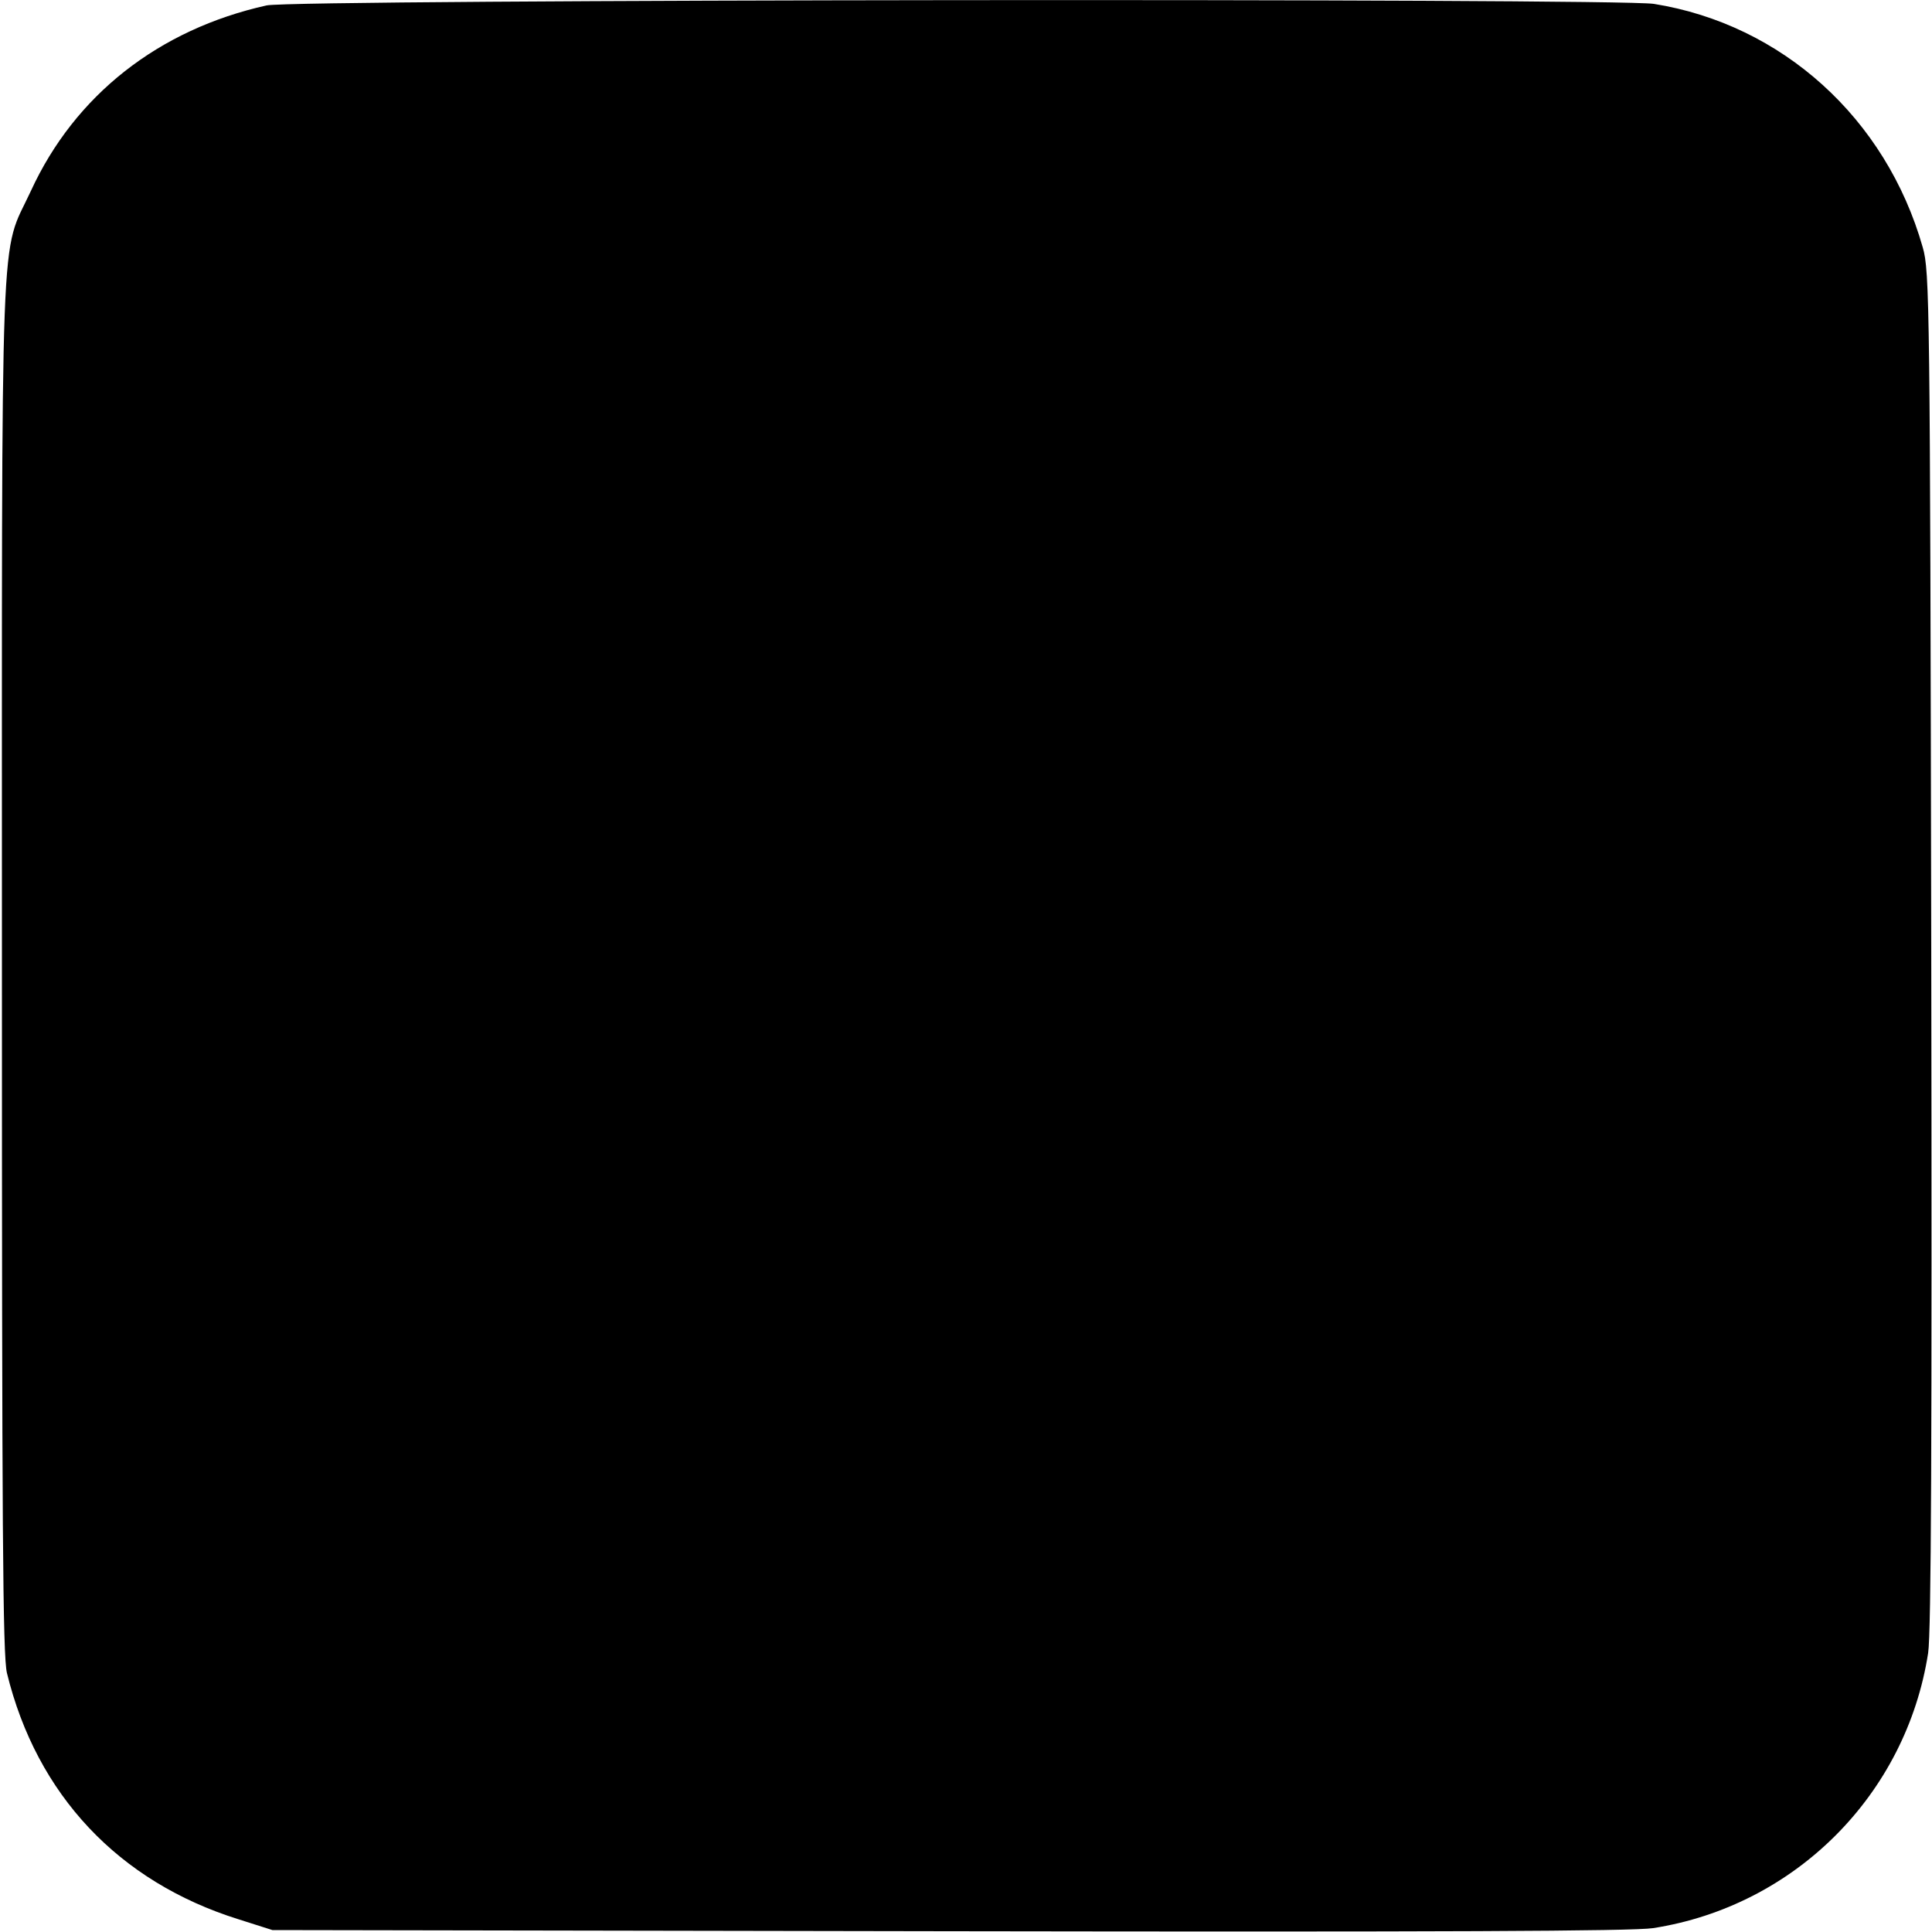 <?xml version="1.0" standalone="no"?>
<!DOCTYPE svg PUBLIC "-//W3C//DTD SVG 20010904//EN"
 "http://www.w3.org/TR/2001/REC-SVG-20010904/DTD/svg10.dtd">
<svg version="1.0" xmlns="http://www.w3.org/2000/svg"
 width="500pt" height="500pt" viewBox="0 0 500 500"
 preserveAspectRatio="xMidYMid meet">
<g transform="translate(0,500) scale(0.1,-0.1)"
fill="#000000" stroke="none">
<path d="M690 4986 c-279 -62 -496 -232 -610 -480 -81 -175 -75 -11 -75 -2006
0 -1452 2 -1785 13 -1830 77 -315 289 -540 599 -637 l88 -28 1750 -3 c1275 -2
1770 0 1823 8 367 57 655 345 712 712 8 53 10 547 8 1823 -3 1670 -4 1753 -22
1815 -95 334 -364 577 -696 630 -100 15 -3518 12 -3590 -4z"/>
</g>
</svg>
